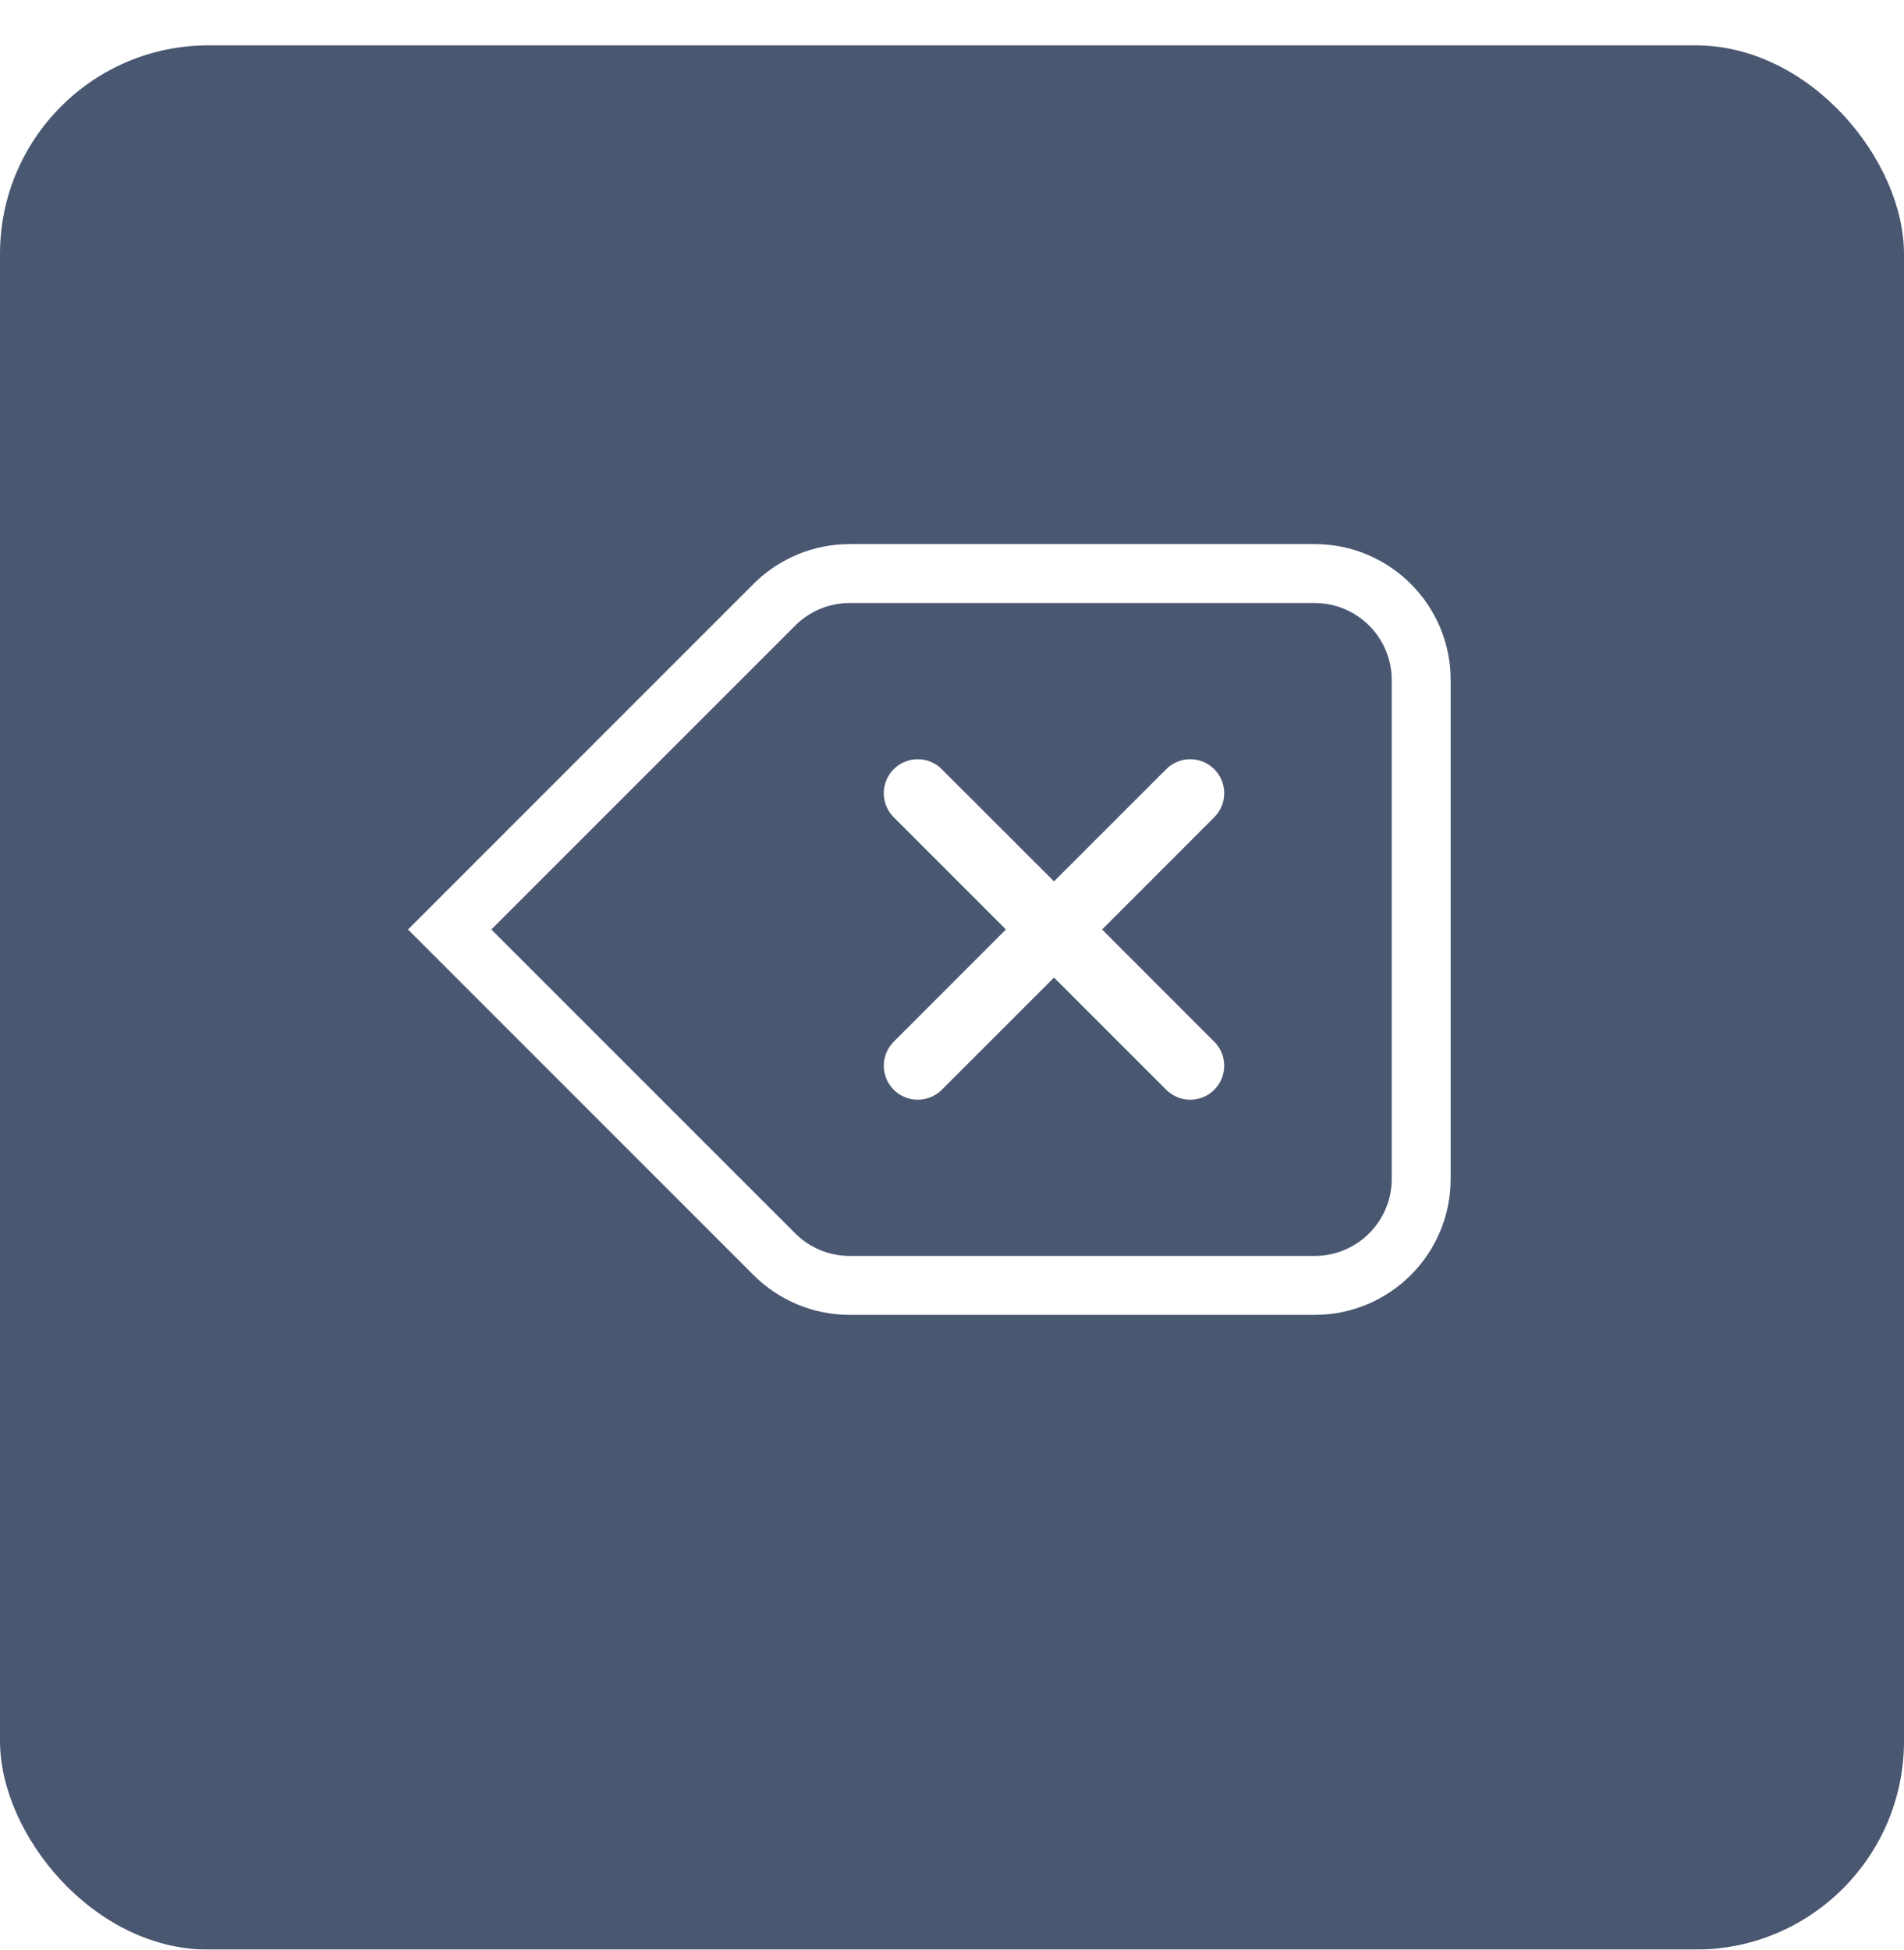 <svg width="42" height="43" viewBox="0 0 42 43" fill="none" xmlns="http://www.w3.org/2000/svg">
<g filter="url(#filter0_d_1_1168)">
<rect width="42" height="42" rx="4.6" fill="#4A5771"/>
</g>
<path d="M19.714 18.025C19.422 17.732 19.422 17.257 19.714 16.965C20.007 16.672 20.482 16.672 20.775 16.965L23.25 19.439L25.725 16.965C26.018 16.672 26.493 16.672 26.785 16.965C27.078 17.257 27.078 17.732 26.785 18.025L24.311 20.5L26.785 22.975C27.078 23.268 27.078 23.743 26.785 24.035C26.493 24.328 26.018 24.328 25.725 24.035L23.25 21.561L20.775 24.035C20.482 24.328 20.007 24.328 19.715 24.035C19.422 23.743 19.422 23.268 19.715 22.975L22.189 20.5L19.714 18.025Z" fill="white"/>
<path fill-rule="evenodd" clip-rule="evenodd" d="M16.621 12.879L9 20.5L16.621 28.121C17.184 28.684 17.947 29 18.743 29H29C30.657 29 32 27.657 32 26V15C32 13.343 30.657 12 29 12H18.743C17.947 12 17.184 12.316 16.621 12.879ZM29 27.7H18.743C18.292 27.7 17.859 27.521 17.541 27.202L10.838 20.5L17.541 13.798C17.859 13.479 18.292 13.3 18.743 13.3H29C29.939 13.3 30.7 14.061 30.7 15V26C30.7 26.939 29.939 27.7 29 27.7Z" fill="white"/>
<defs>
<filter id="filter0_d_1_1168" x="0" y="0" width="42" height="43" filterUnits="userSpaceOnUse" color-interpolation-filters="sRGB">
<feFlood flood-opacity="0" result="BackgroundImageFix"/>
<feColorMatrix in="SourceAlpha" type="matrix" values="0 0 0 0 0 0 0 0 0 0 0 0 0 0 0 0 0 0 127 0" result="hardAlpha"/>
<feOffset dy="1"/>
<feColorMatrix type="matrix" values="0 0 0 0 0 0 0 0 0 0 0 0 0 0 0 0 0 0 0.3 0"/>
<feBlend mode="normal" in2="BackgroundImageFix" result="effect1_dropShadow_1_1168"/>
<feBlend mode="normal" in="SourceGraphic" in2="effect1_dropShadow_1_1168" result="shape"/>
</filter>
</defs>
</svg>
